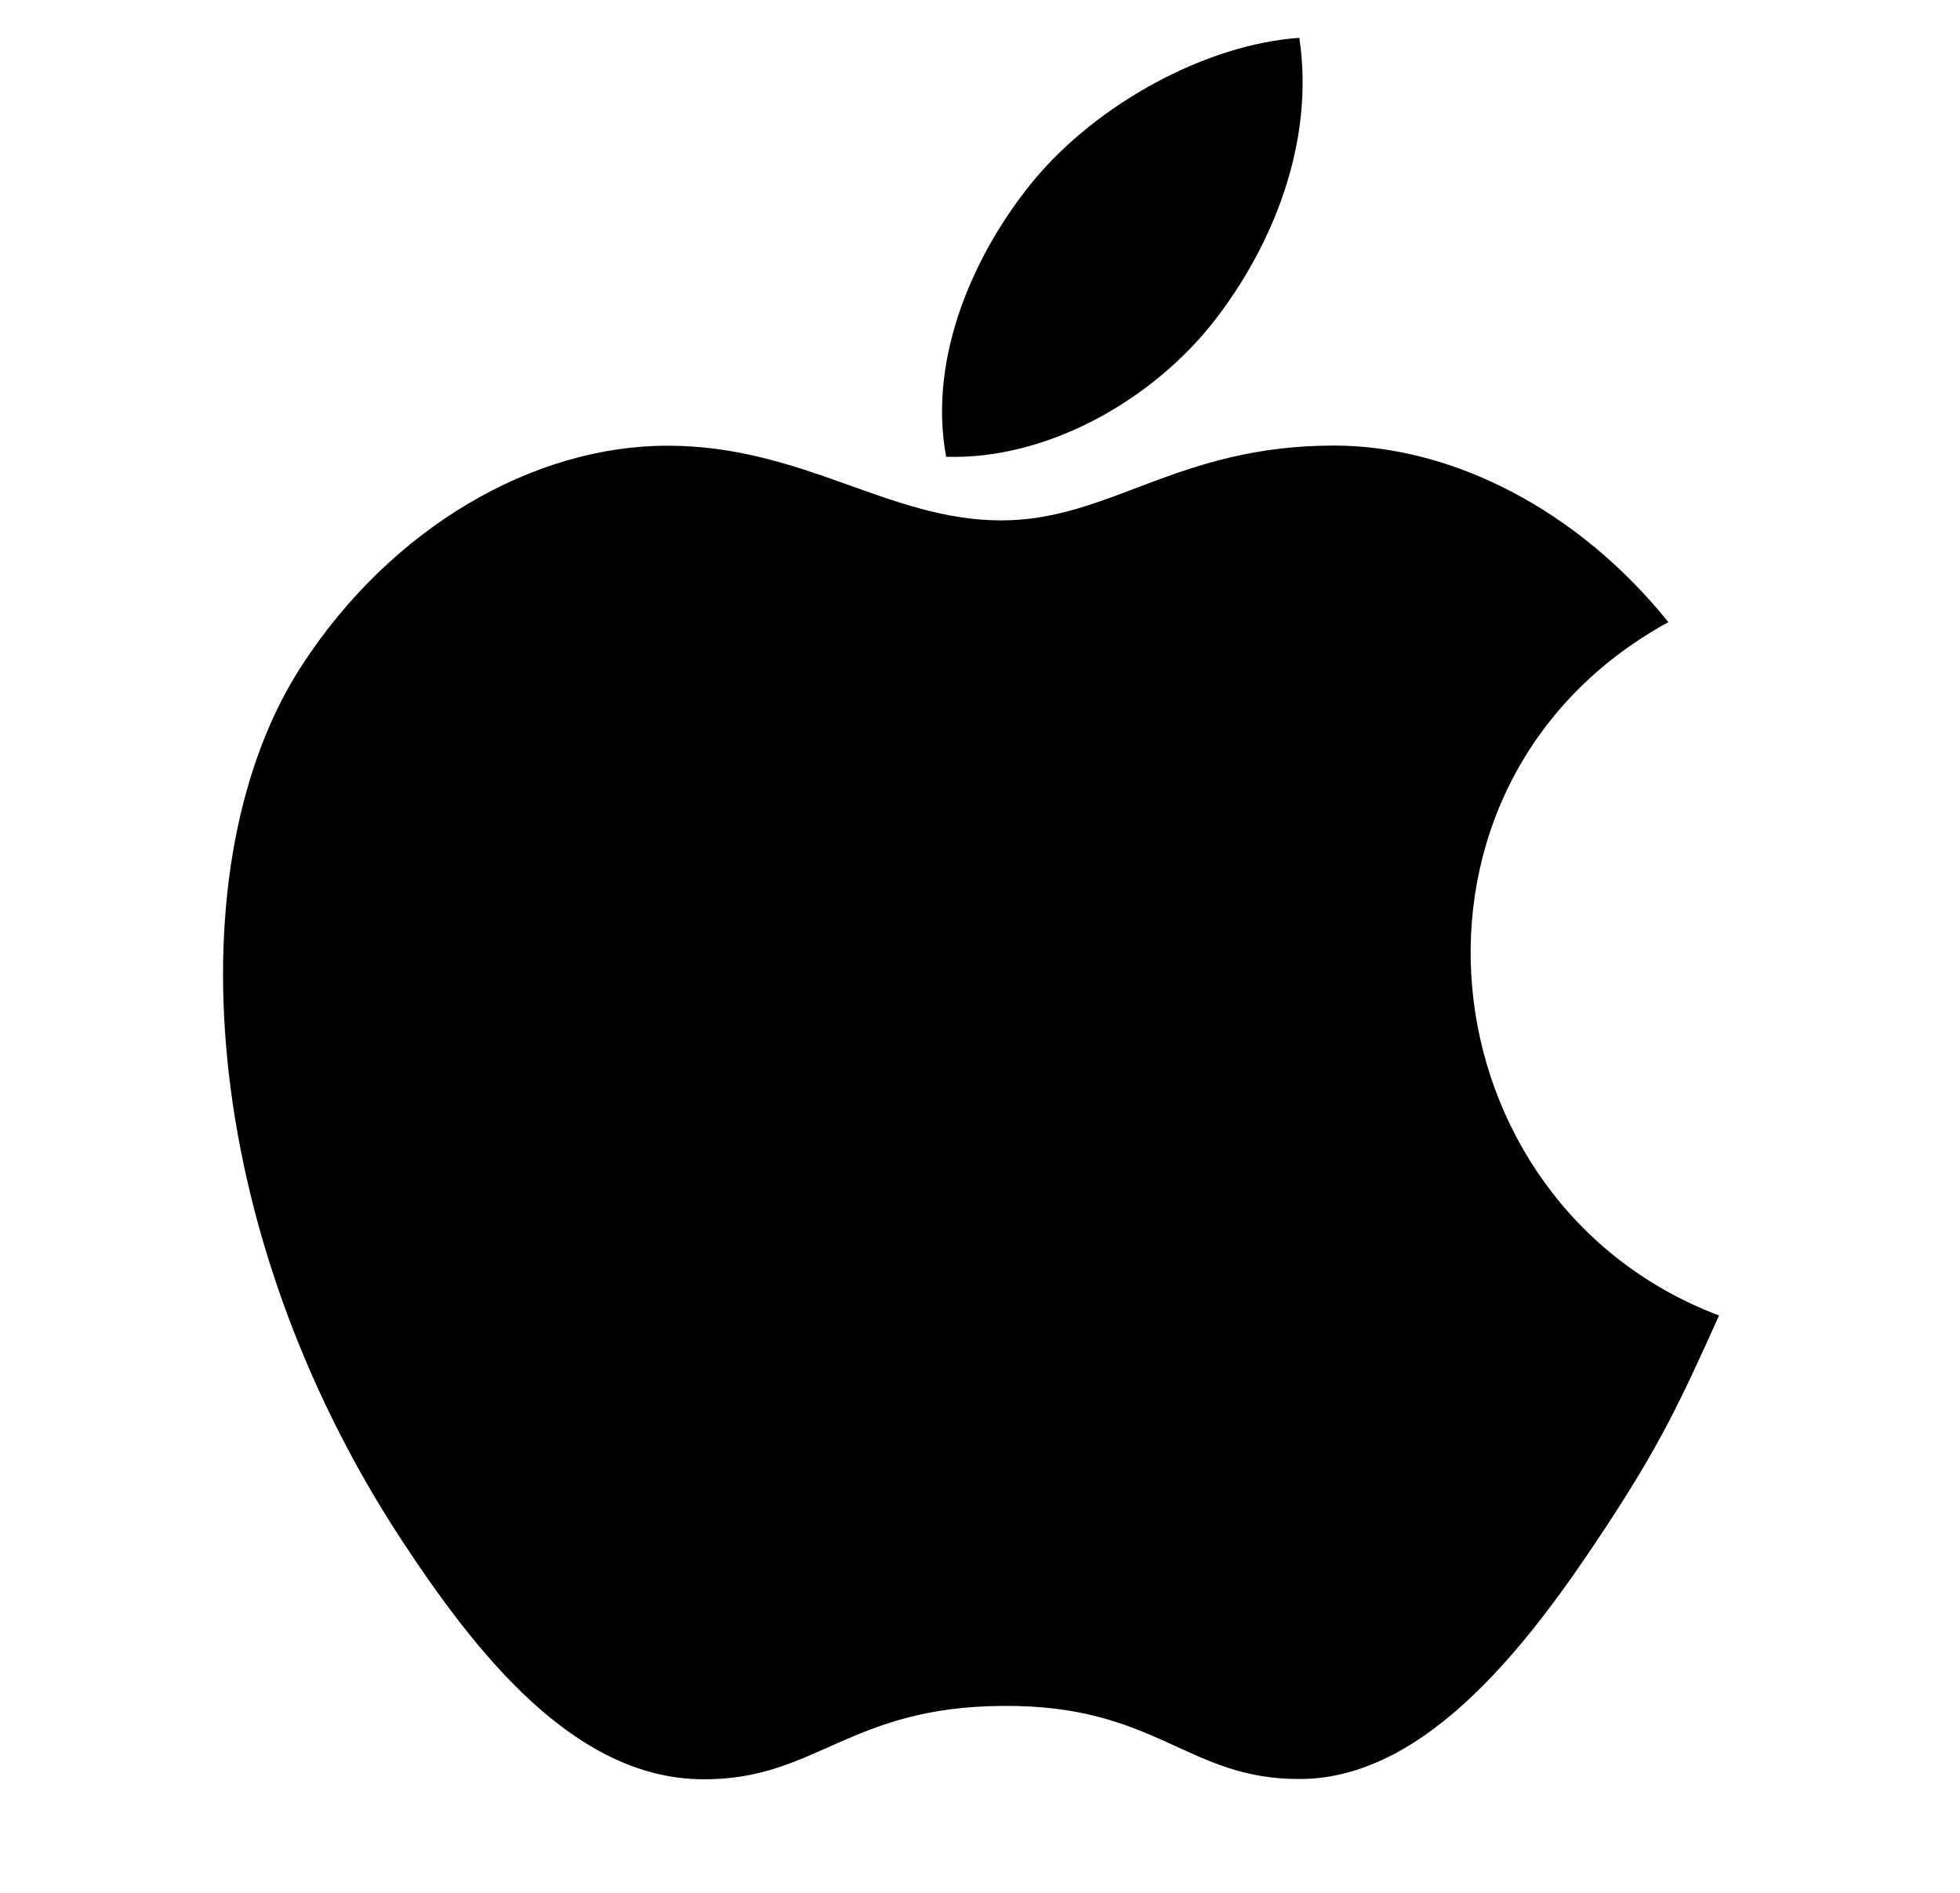 <svg width="29" height="28" viewBox="0 0 29 28" fill="none" xmlns="http://www.w3.org/2000/svg">
<path d="M25.435 19.46C24.832 20.801 24.541 21.4 23.764 22.584C22.677 24.238 21.143 26.303 19.249 26.316C17.562 26.331 17.127 25.215 14.837 25.235C12.549 25.246 12.072 26.338 10.383 26.32C8.487 26.303 7.036 24.443 5.949 22.792C2.908 18.161 2.587 12.731 4.466 9.844C5.796 7.796 7.898 6.593 9.873 6.593C11.886 6.593 13.15 7.698 14.813 7.698C16.427 7.698 17.409 6.591 19.737 6.591C21.496 6.591 23.355 7.549 24.685 9.203C20.336 11.587 21.043 17.798 25.435 19.46ZM17.969 4.743C18.816 3.655 19.459 2.122 19.225 0.56C17.845 0.654 16.23 1.536 15.287 2.678C14.432 3.719 13.723 5.263 13.999 6.757C15.506 6.805 17.066 5.906 17.969 4.743Z" fill="black"/>
</svg>
